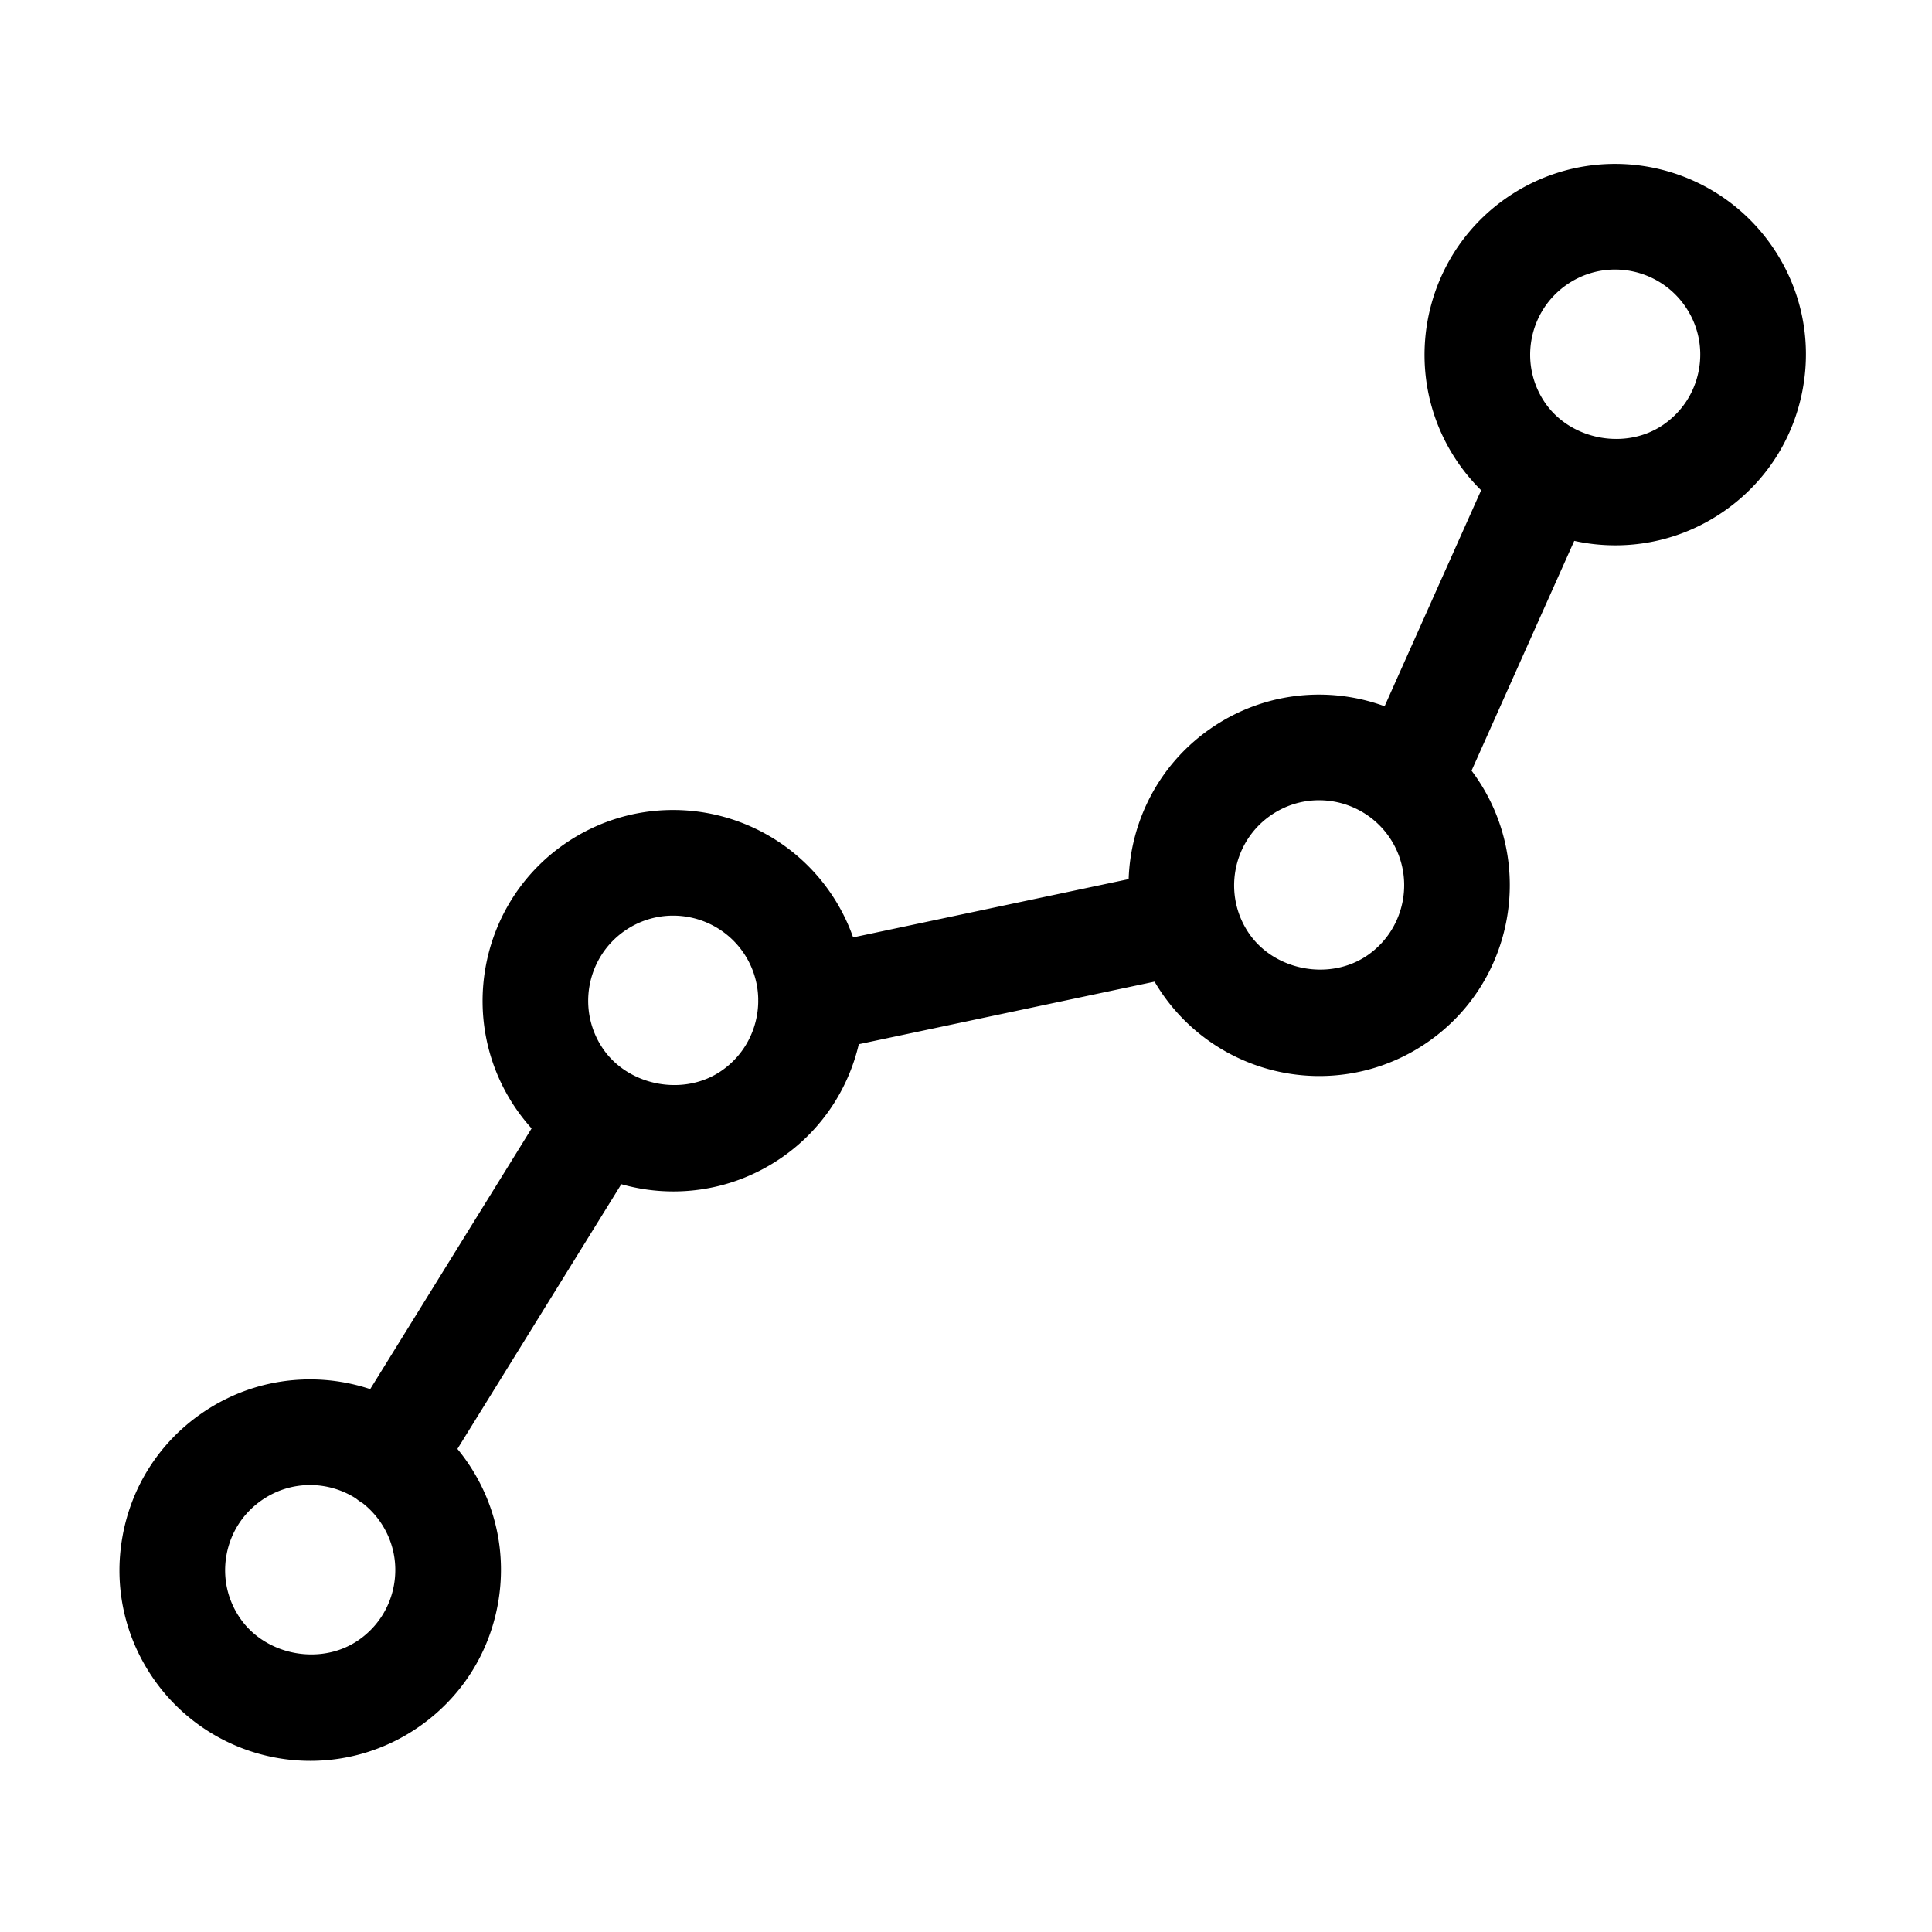 <svg t="1745566891880" class="icon" viewBox="0 0 1024 1024" version="1.1" xmlns="http://www.w3.org/2000/svg" p-id="1883">
  <path
    d="M939.084 130.299c-18.878-27.189-49.936-43.429-83.073-43.429-20.655 0-40.572 6.247-57.605 18.072-45.753 31.797-57.127 94.911-25.344 140.691a100.913 100.913 0 0 0 11.963 14.212l-51.156 114.477a101.137 101.137 0 0 0-34.748-6.165c-20.669 0-40.586 6.248-57.605 18.072-27.221 18.912-42.269 48.898-43.308 79.727l-146.039 30.88a100.819 100.819 0 0 0-12.34-24.118c-18.892-27.176-49.95-43.402-83.086-43.402-20.655 0-40.572 6.247-57.606 18.072-45.753 31.81-57.113 94.911-25.331 140.691a101.15 101.15 0 0 0 7.953 10.013l-85.543 138.171a101.119 101.119 0 0 0-31.852-5.154c-20.669 0-40.586 6.247-57.605 18.072-22.173 15.392-37.032 38.508-41.817 65.097-4.785 26.575 1.066 53.409 16.472 75.568 18.878 27.189 49.937 43.429 83.073 43.429 20.655 0 40.572-6.247 57.605-18.072 22.173-15.406 37.019-38.522 41.803-65.097 4.785-26.574-1.066-53.422-16.472-75.581a101.288 101.288 0 0 0-4.982-6.568l86.866-140.309a101.188 101.188 0 0 0 27.586 3.835c20.655 0 40.572-6.248 57.605-18.072 21.336-14.83 35.191-36.464 40.685-59.97l156.764-33.148a102.026 102.026 0 0 0 4.225 6.615c18.892 27.176 49.95 43.402 83.072 43.402 20.669 0 40.586-6.248 57.606-18.072 45.767-31.797 57.127-94.897 25.344-140.678a102.032 102.032 0 0 0-2.245-3.089l54.432-121.807a101.089 101.089 0 0 0 21.754 2.371c20.669 0 40.586-6.248 57.605-18.072 22.173-15.392 37.032-38.508 41.817-65.097 4.785-26.575-1.066-53.409-16.472-75.568zM208.793 840.181c-2.133 11.851-8.762 22.159-18.646 29.035-19.821 13.793-49.089 8.353-62.745-11.319-6.876-9.884-9.487-21.858-7.355-33.696 2.133-11.851 8.762-22.159 18.659-29.035 7.587-5.277 16.459-8.065 25.659-8.065a45.162 45.162 0 0 1 24.27 7.09 28.255 28.255 0 0 0 3.206 2.315c0.14 0.087 0.286 0.16 0.428 0.245a44.918 44.918 0 0 1 9.169 9.721c6.876 9.883 9.487 21.857 7.355 33.709z m173.759-272.757c-19.835 13.807-49.102 8.339-62.759-11.291-14.176-20.423-9.104-48.569 11.291-62.759 7.6-5.277 16.472-8.065 25.659-8.065 14.804 0 28.68 7.245 37.1 19.371a44.795 44.795 0 0 1 8.032 24.748c-0.012 0.475-0.012 0.952 0 1.43-0.163 14.098-6.892 27.921-19.324 36.566z m342.35-61.173c-19.794 13.765-49.089 8.379-62.745-11.291-14.176-20.423-9.104-48.569 11.305-62.745 7.587-5.277 16.459-8.065 25.659-8.065 14.791 0 28.666 7.232 37.086 19.357 14.176 20.422 9.104 48.568-11.305 62.745z m175.55-310.309c-2.133 11.851-8.762 22.159-18.659 29.035-19.794 13.779-49.102 8.366-62.745-11.291-14.176-20.423-9.104-48.569 11.305-62.759 7.6-5.276 16.472-8.065 25.659-8.065 14.804 0 28.666 7.245 37.086 19.384 6.875 9.883 9.486 21.858 7.355 33.696z"
    fill="currentColor" p-id="1884"></path>
</svg>
